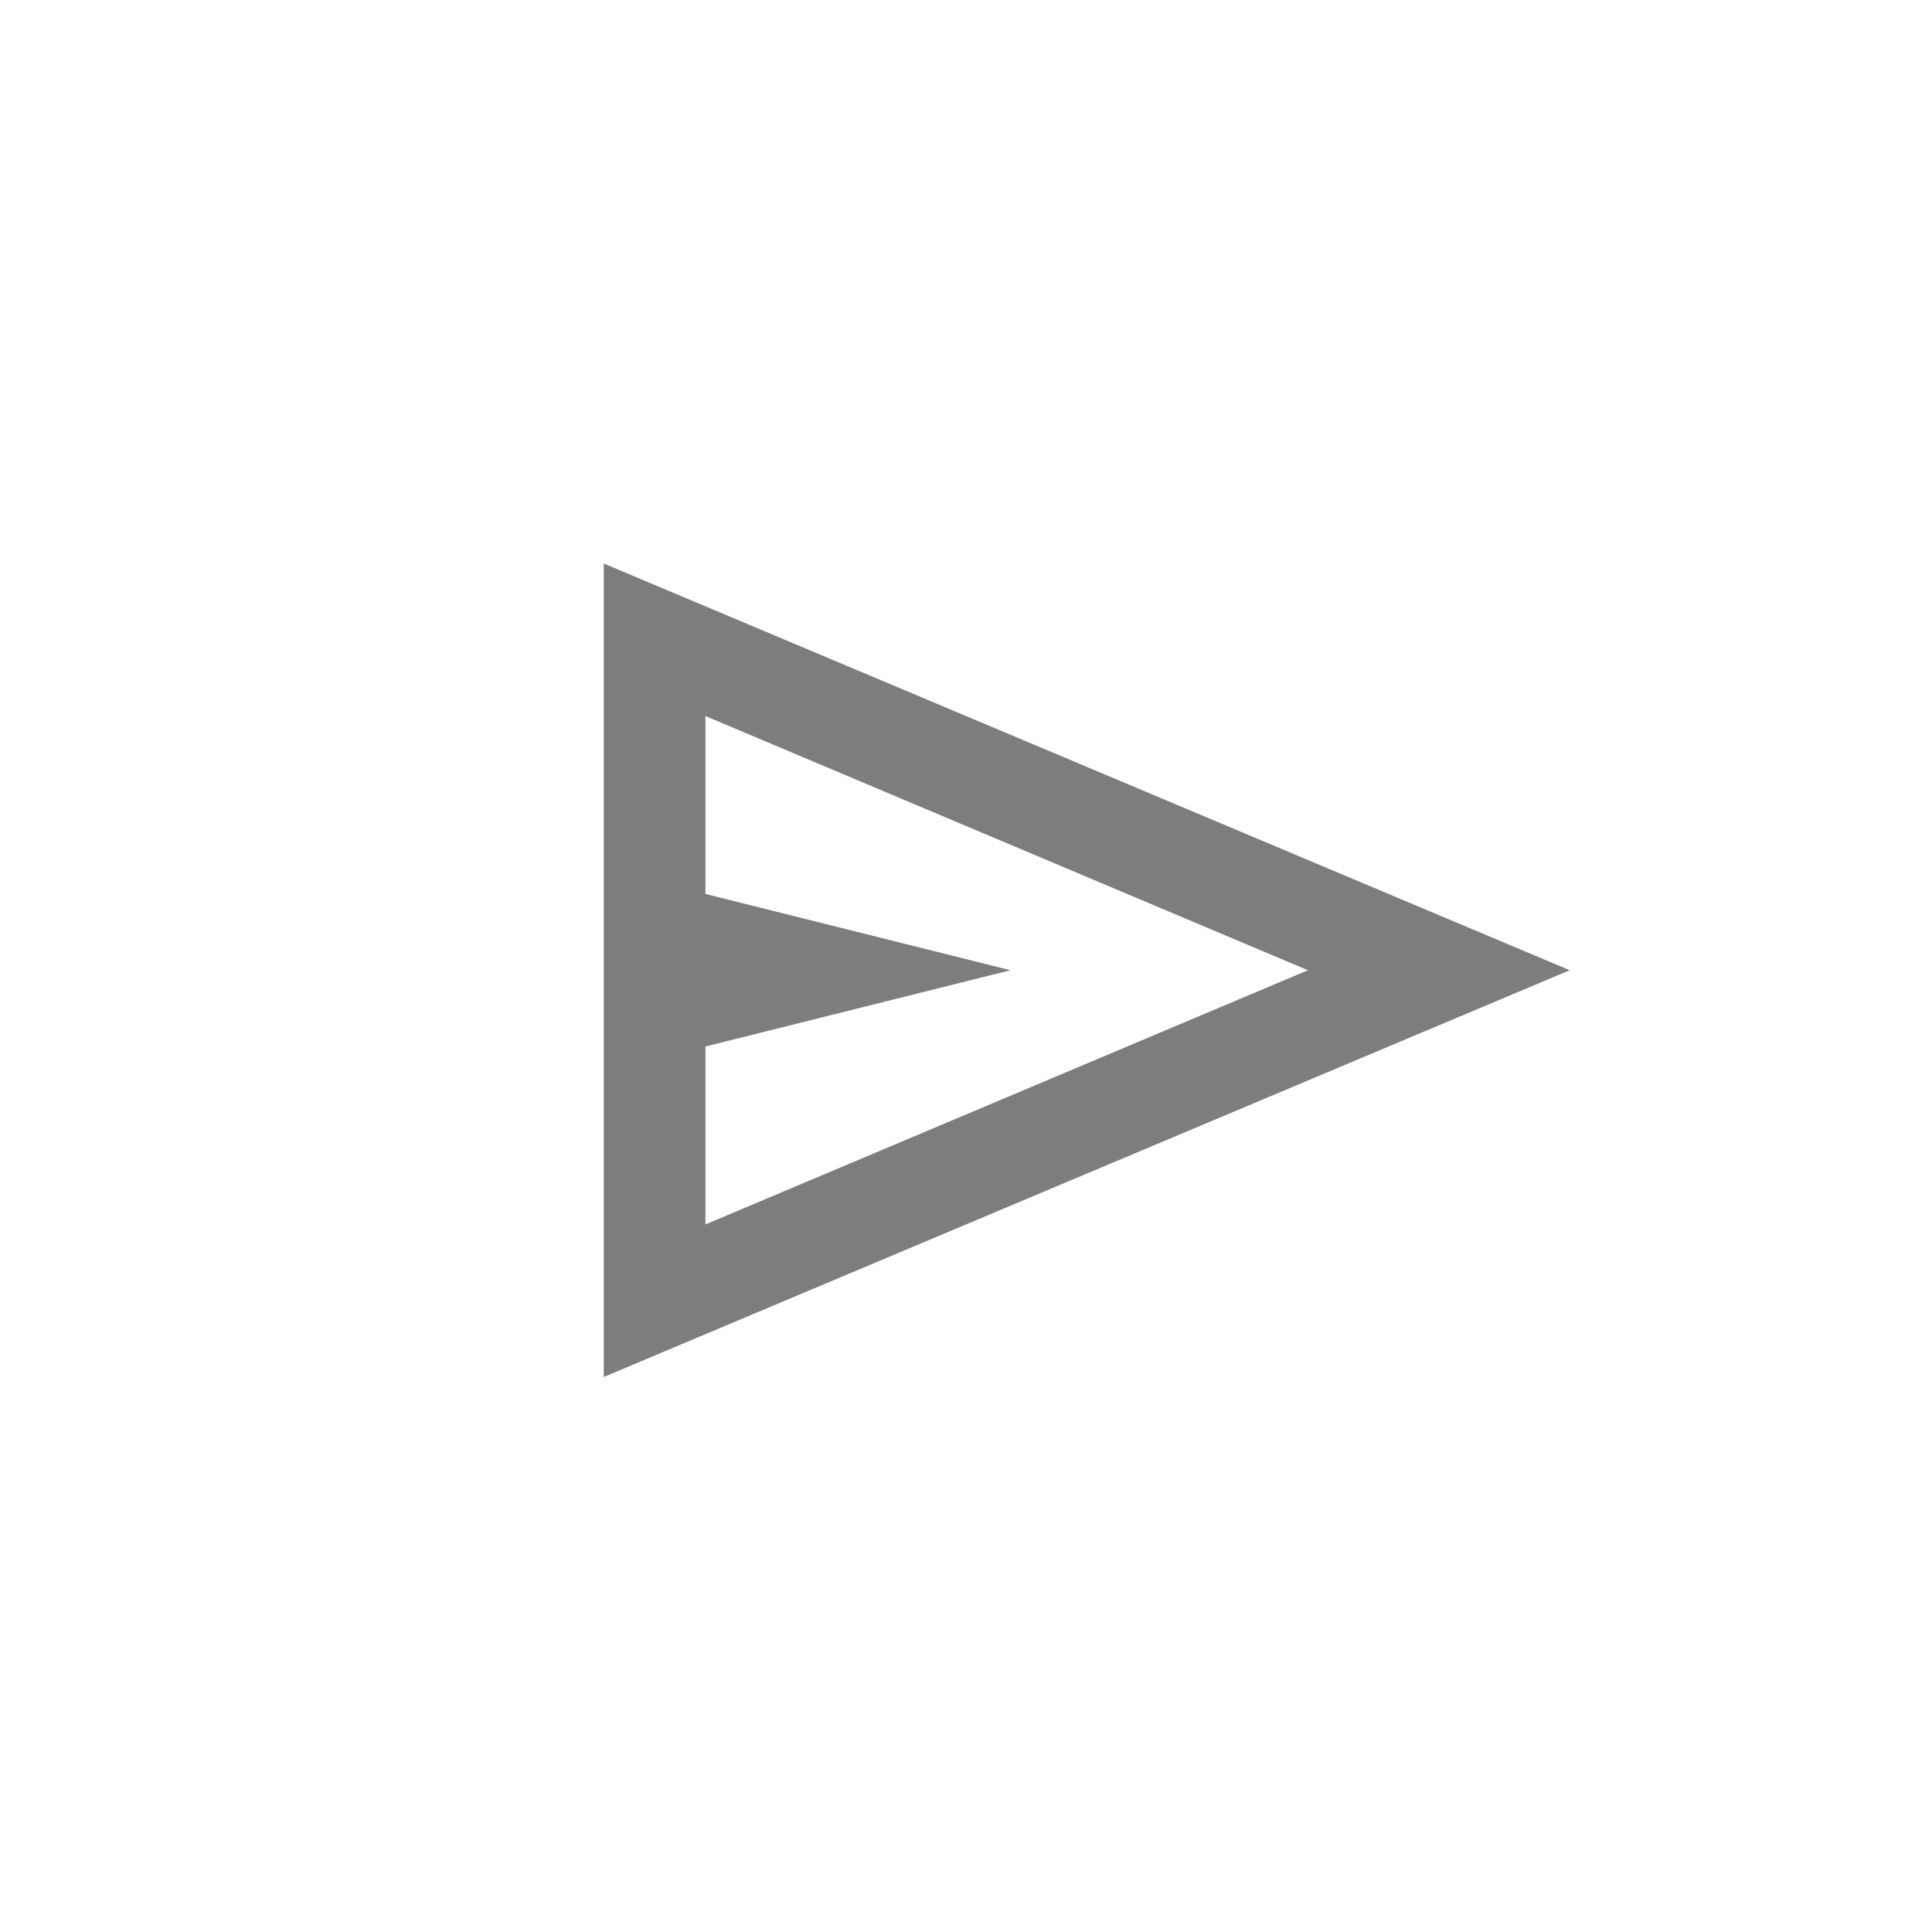<svg width="48" height="48" viewBox="0 0 48 48" fill="none" xmlns="http://www.w3.org/2000/svg">
<g id="Icons/send">
<path id="send" d="M15 34.211V14L39 24.105L15 34.211ZM17.526 30.421L32.495 24.105L17.526 17.79V22.21L25.105 24.105L17.526 26V30.421Z" fill="#7D7D7E"/>
</g>
</svg>
